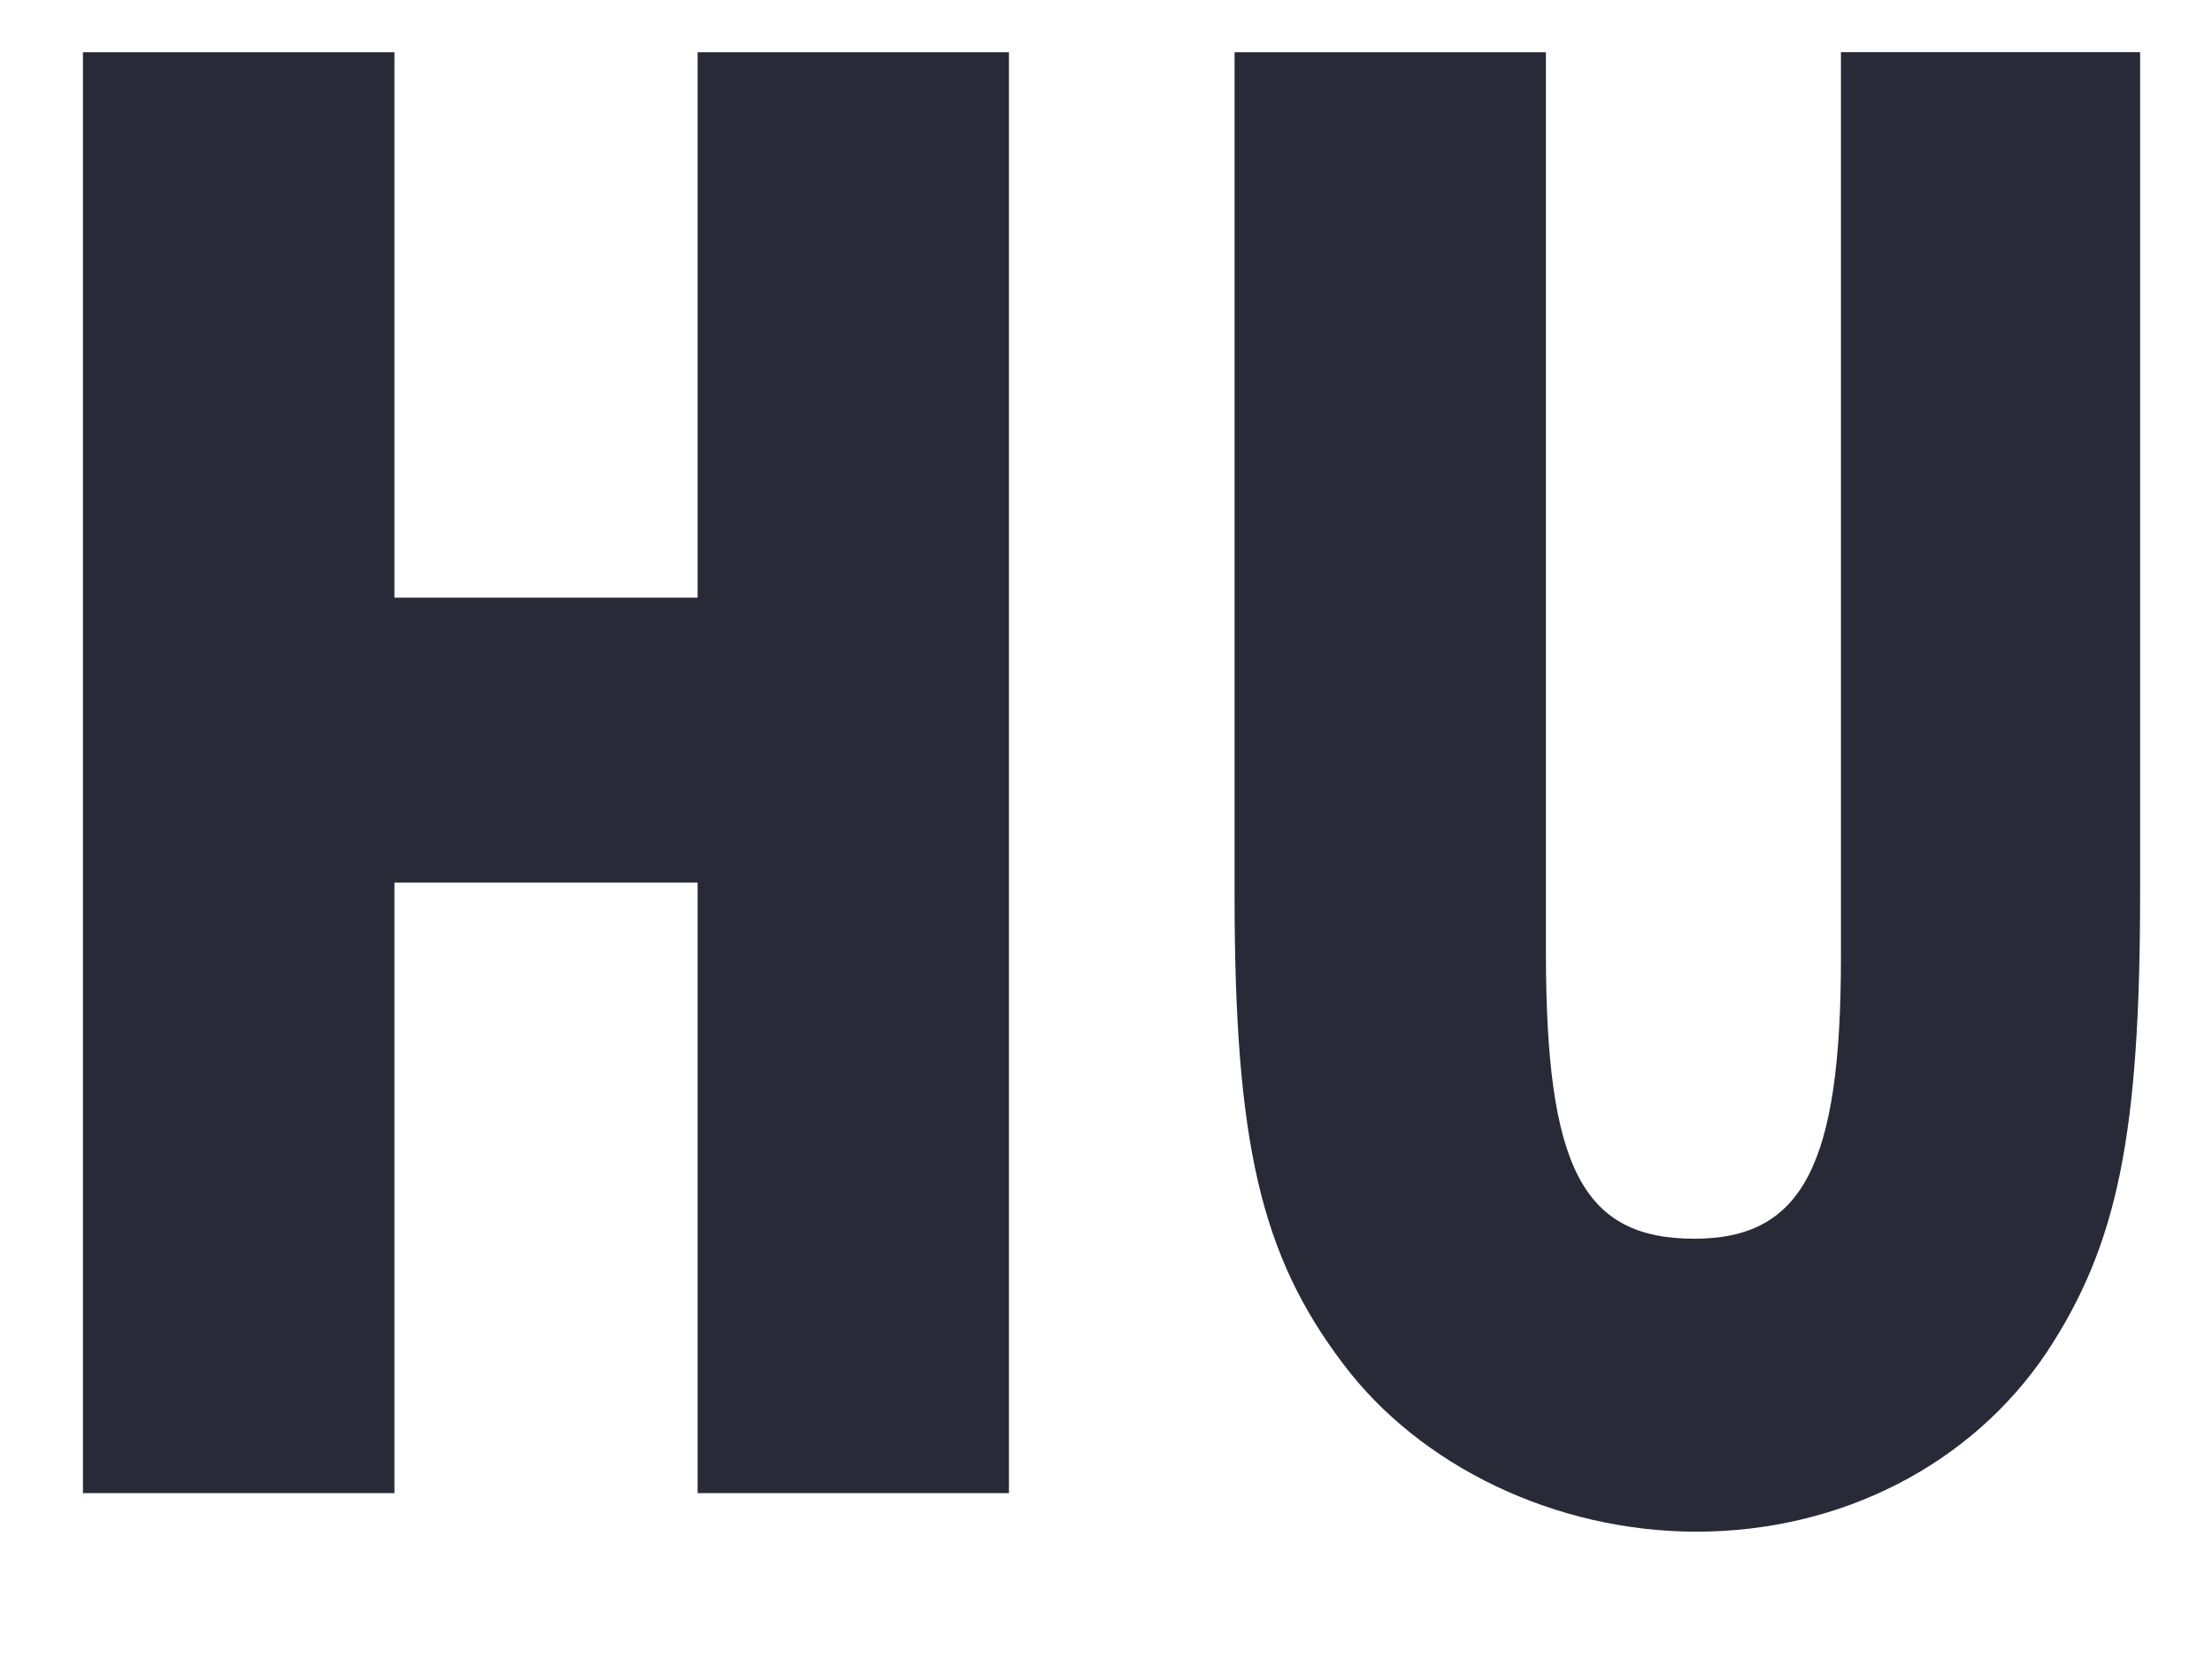 <svg width="16" height="12" fill="#282B37" xmlns="http://www.w3.org/2000/svg"><path d="M.6 10.8h2.253V6.384h2.193V10.8h2.252V.378H5.046v3.945H2.853V.378H.6V10.8zM8.93.378v6.094c0 1.796.191 2.605.78 3.386.56.75 1.546 1.221 2.561 1.221 1.045 0 1.987-.485 2.532-1.295.515-.78.677-1.575.677-3.327V.377h-2.164v6.551c0 1.502-.28 2.032-1.06 2.032-.809 0-1.074-.516-1.074-2.076V.378H8.93z"/></svg>